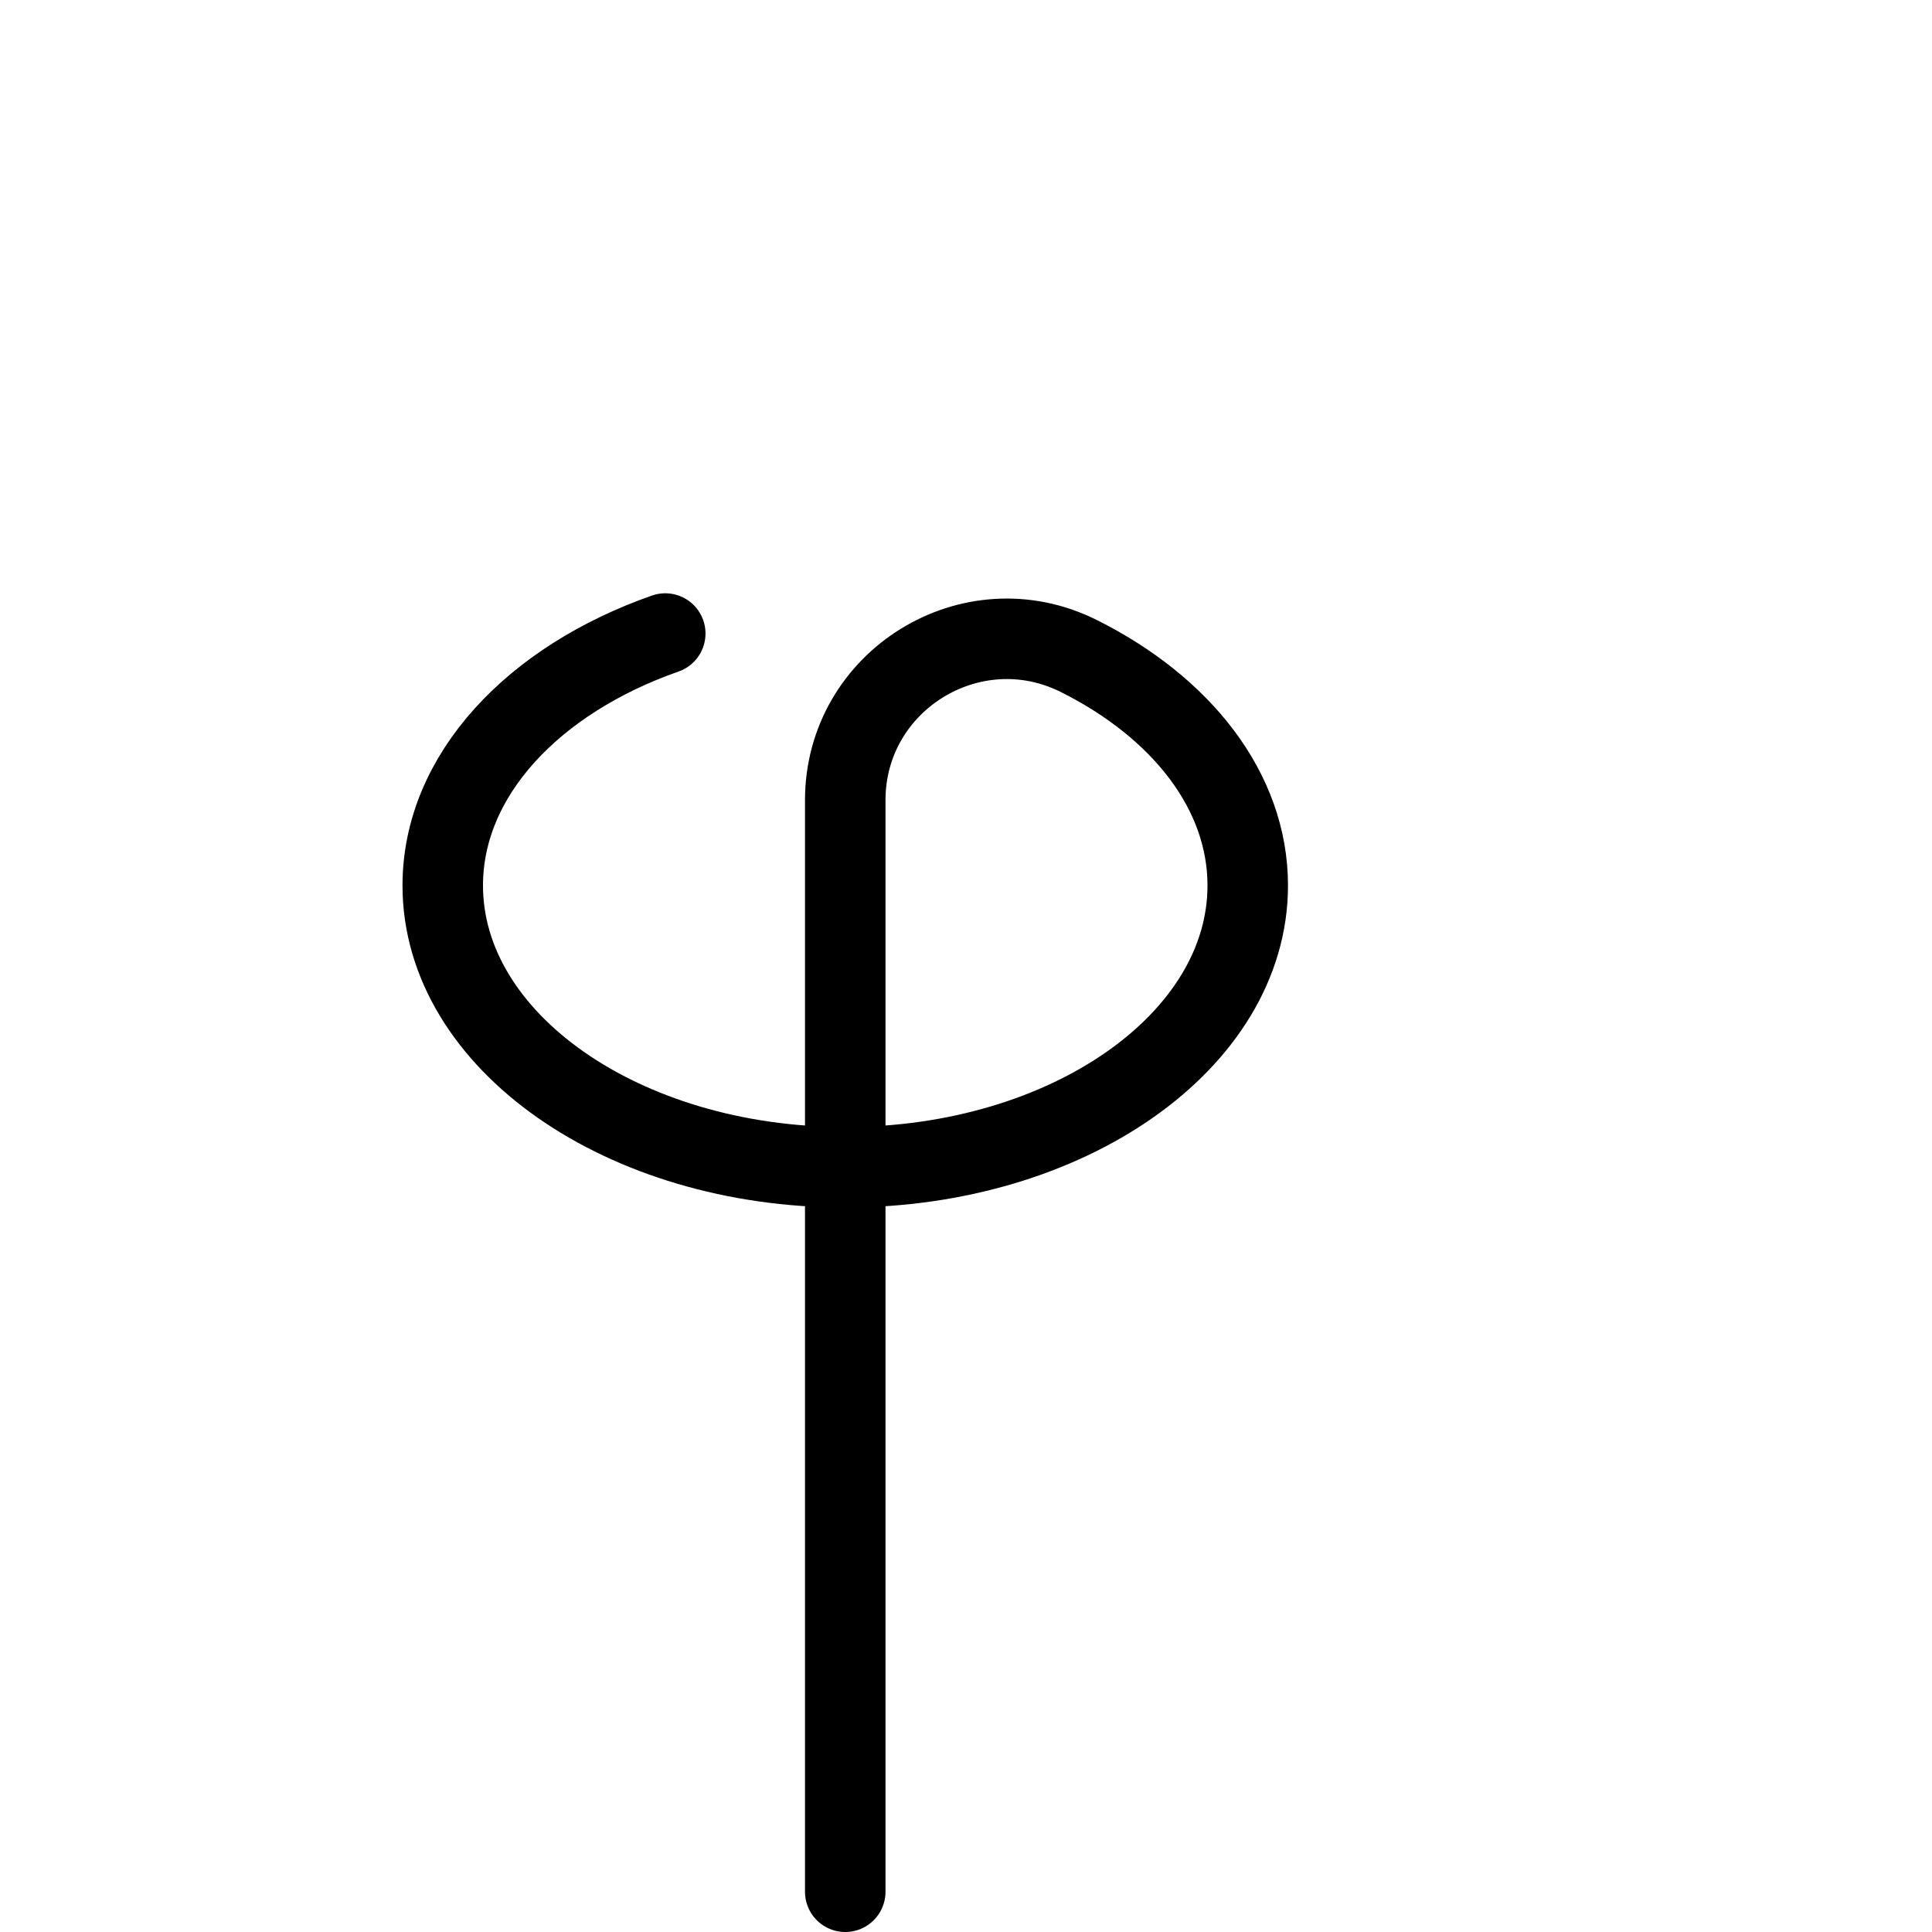 <svg height="24" viewBox="0 0 24 24" width="24" xmlns="http://www.w3.org/2000/svg"><path d="m8.264 7.87c-1.638.574-2.764 1.76-2.764 3.13 0 1.932 2.239 3.5 5 3.5s5-1.568 5-3.5c0-1.176-.829-2.217-2.099-2.851-1.331-.665-2.901.304-2.901 1.792v13.559" fill="none" stroke="#000" stroke-linecap="round" stroke-linejoin="round"/></svg>